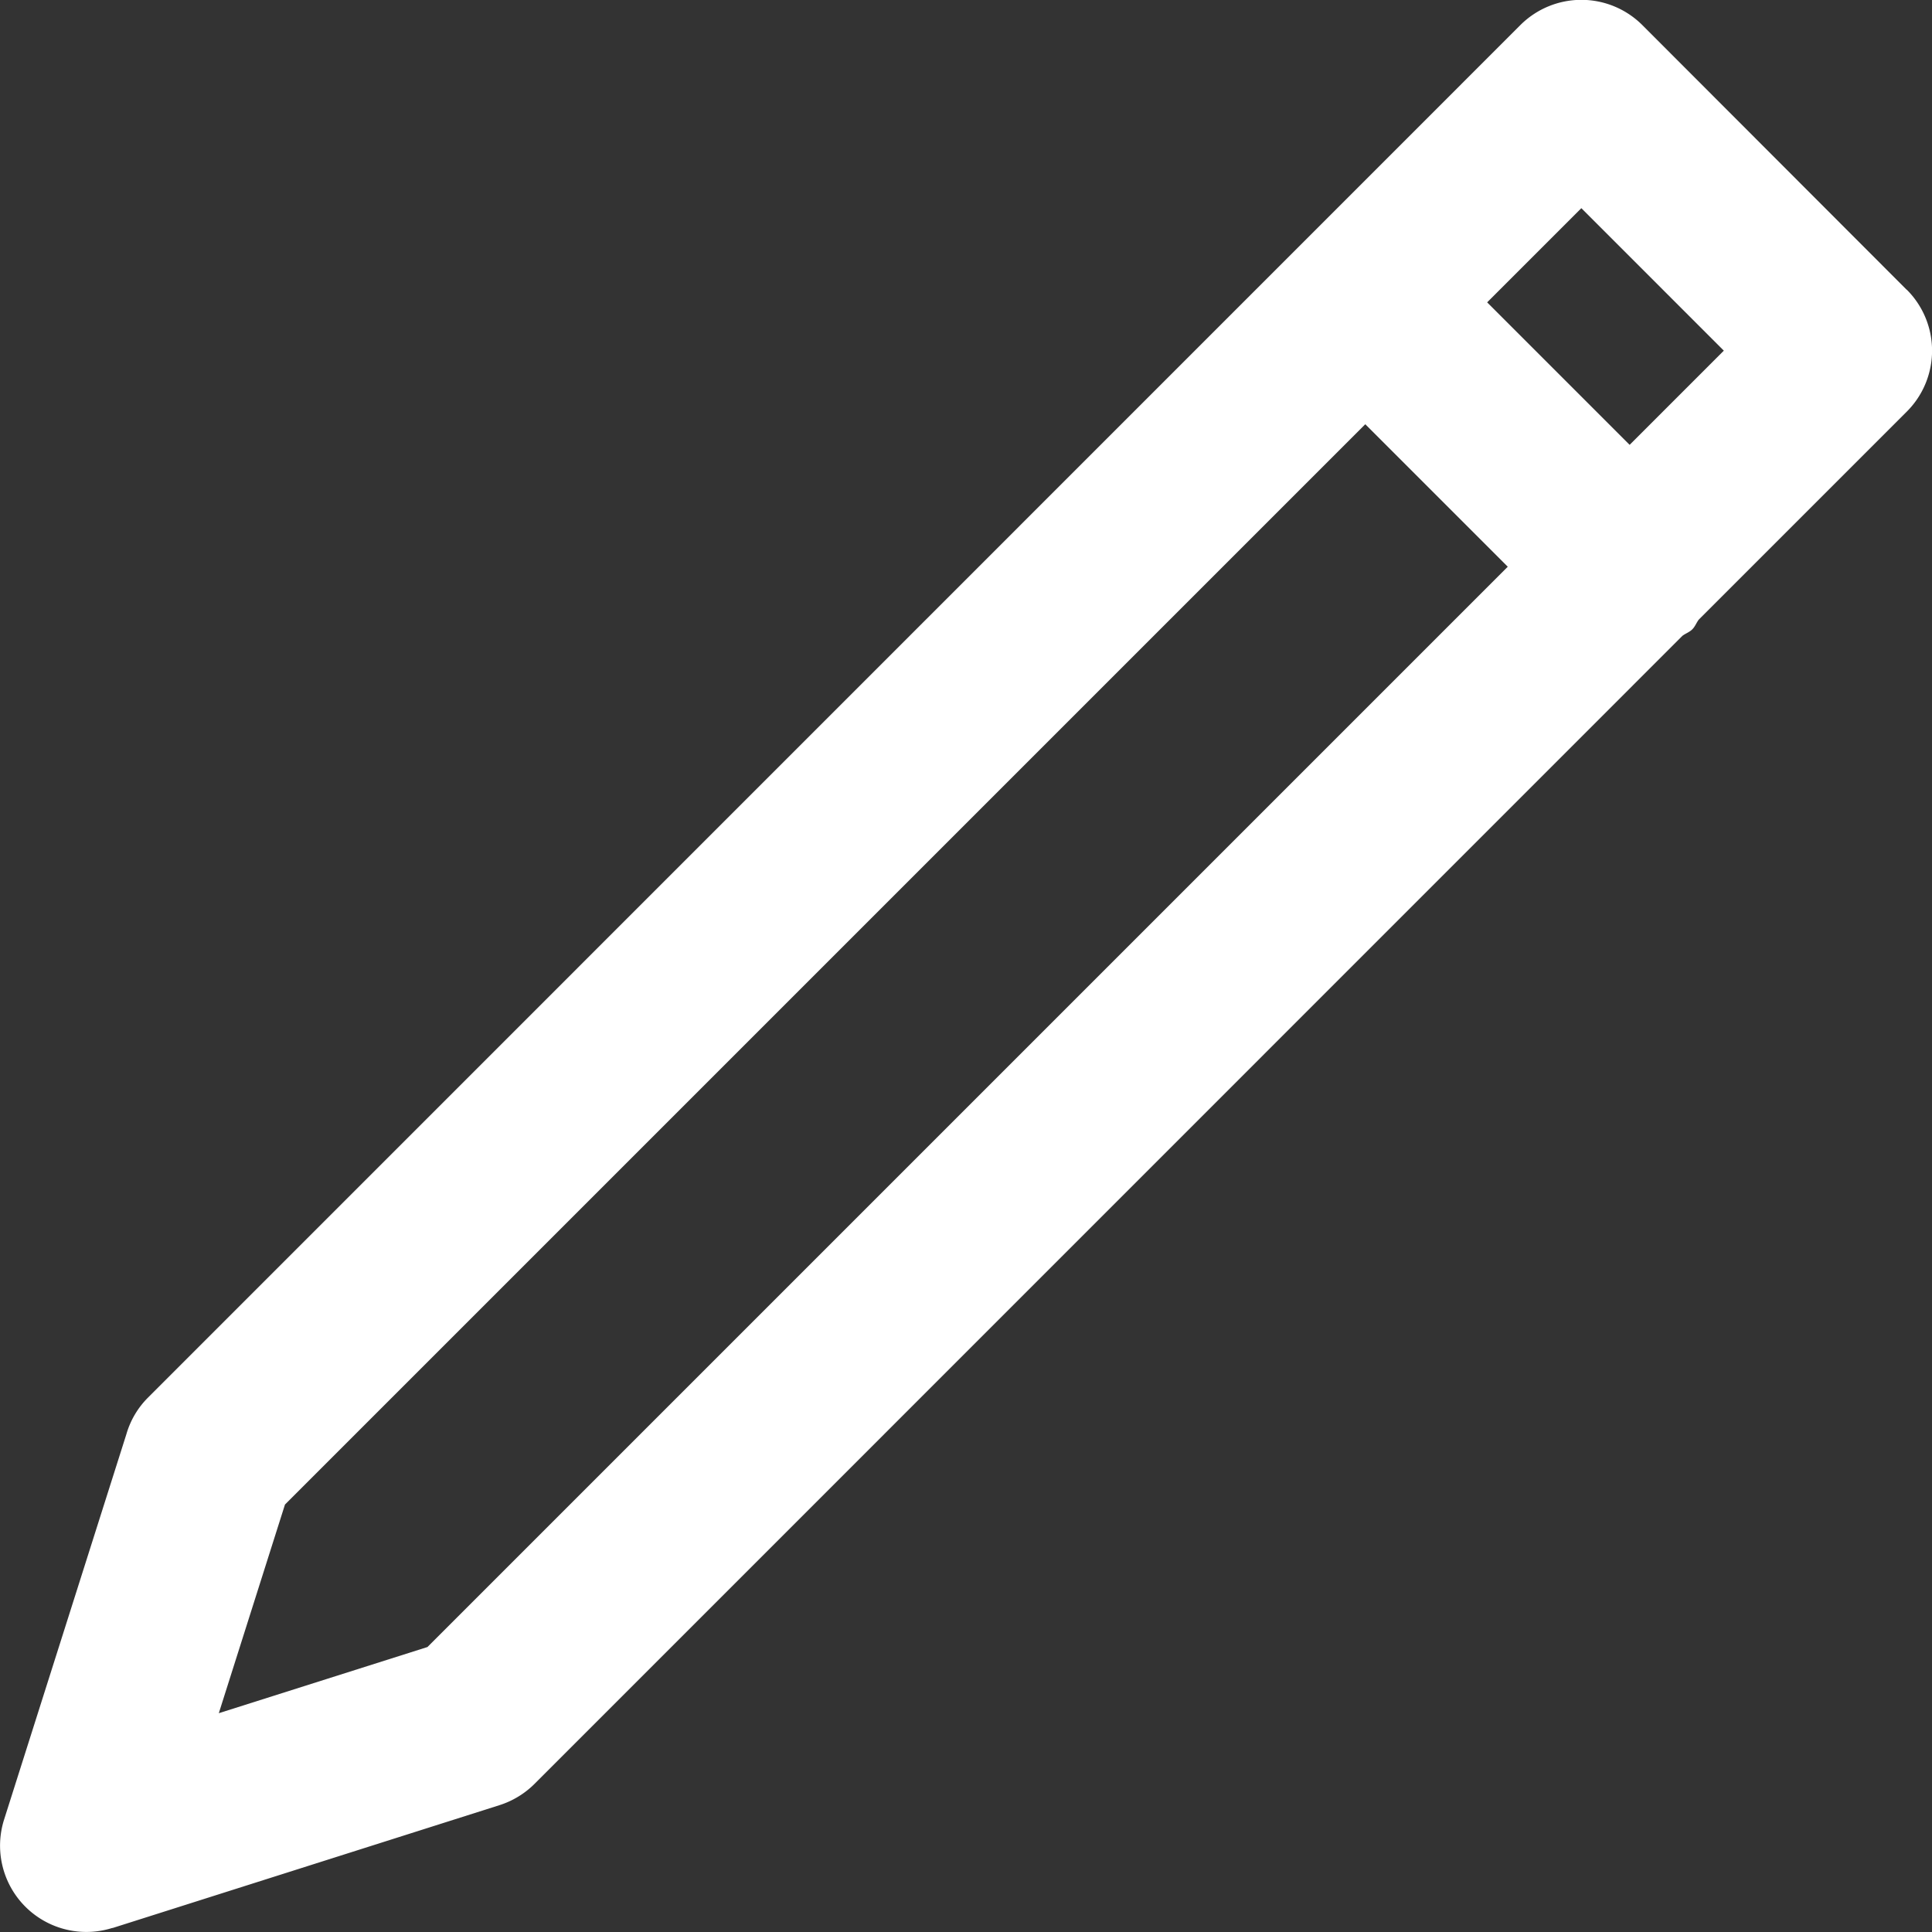 <svg width="12" height="12" viewBox="0 0 12 12" xmlns="http://www.w3.org/2000/svg"><rect x="0" y="0" width="12" height="12" fill="#333333" stroke="none"/><title>Page 1</title><path d="M10.122 2.763l-.885-.885.585-.585.885.885-.585.585zM2.655 10.23l-1.296.411.411-1.296 6.71-6.71.885.885-6.71 6.71zm9.188-8.43L10.201.156a.536.536 0 0 0-.758 0L.92 8.68a.528.528 0 0 0-.135.228l-.76 2.395a.536.536 0 0 0 .672.672H.7l2.403-.763a.54.54 0 0 0 .217-.132l7.13-7.131c.02-.015.043-.022.061-.04.018-.018.025-.04.04-.06l1.292-1.292a.535.535 0 0 0 0-.758z" fill="#FFF" fill-rule="evenodd"/></svg>